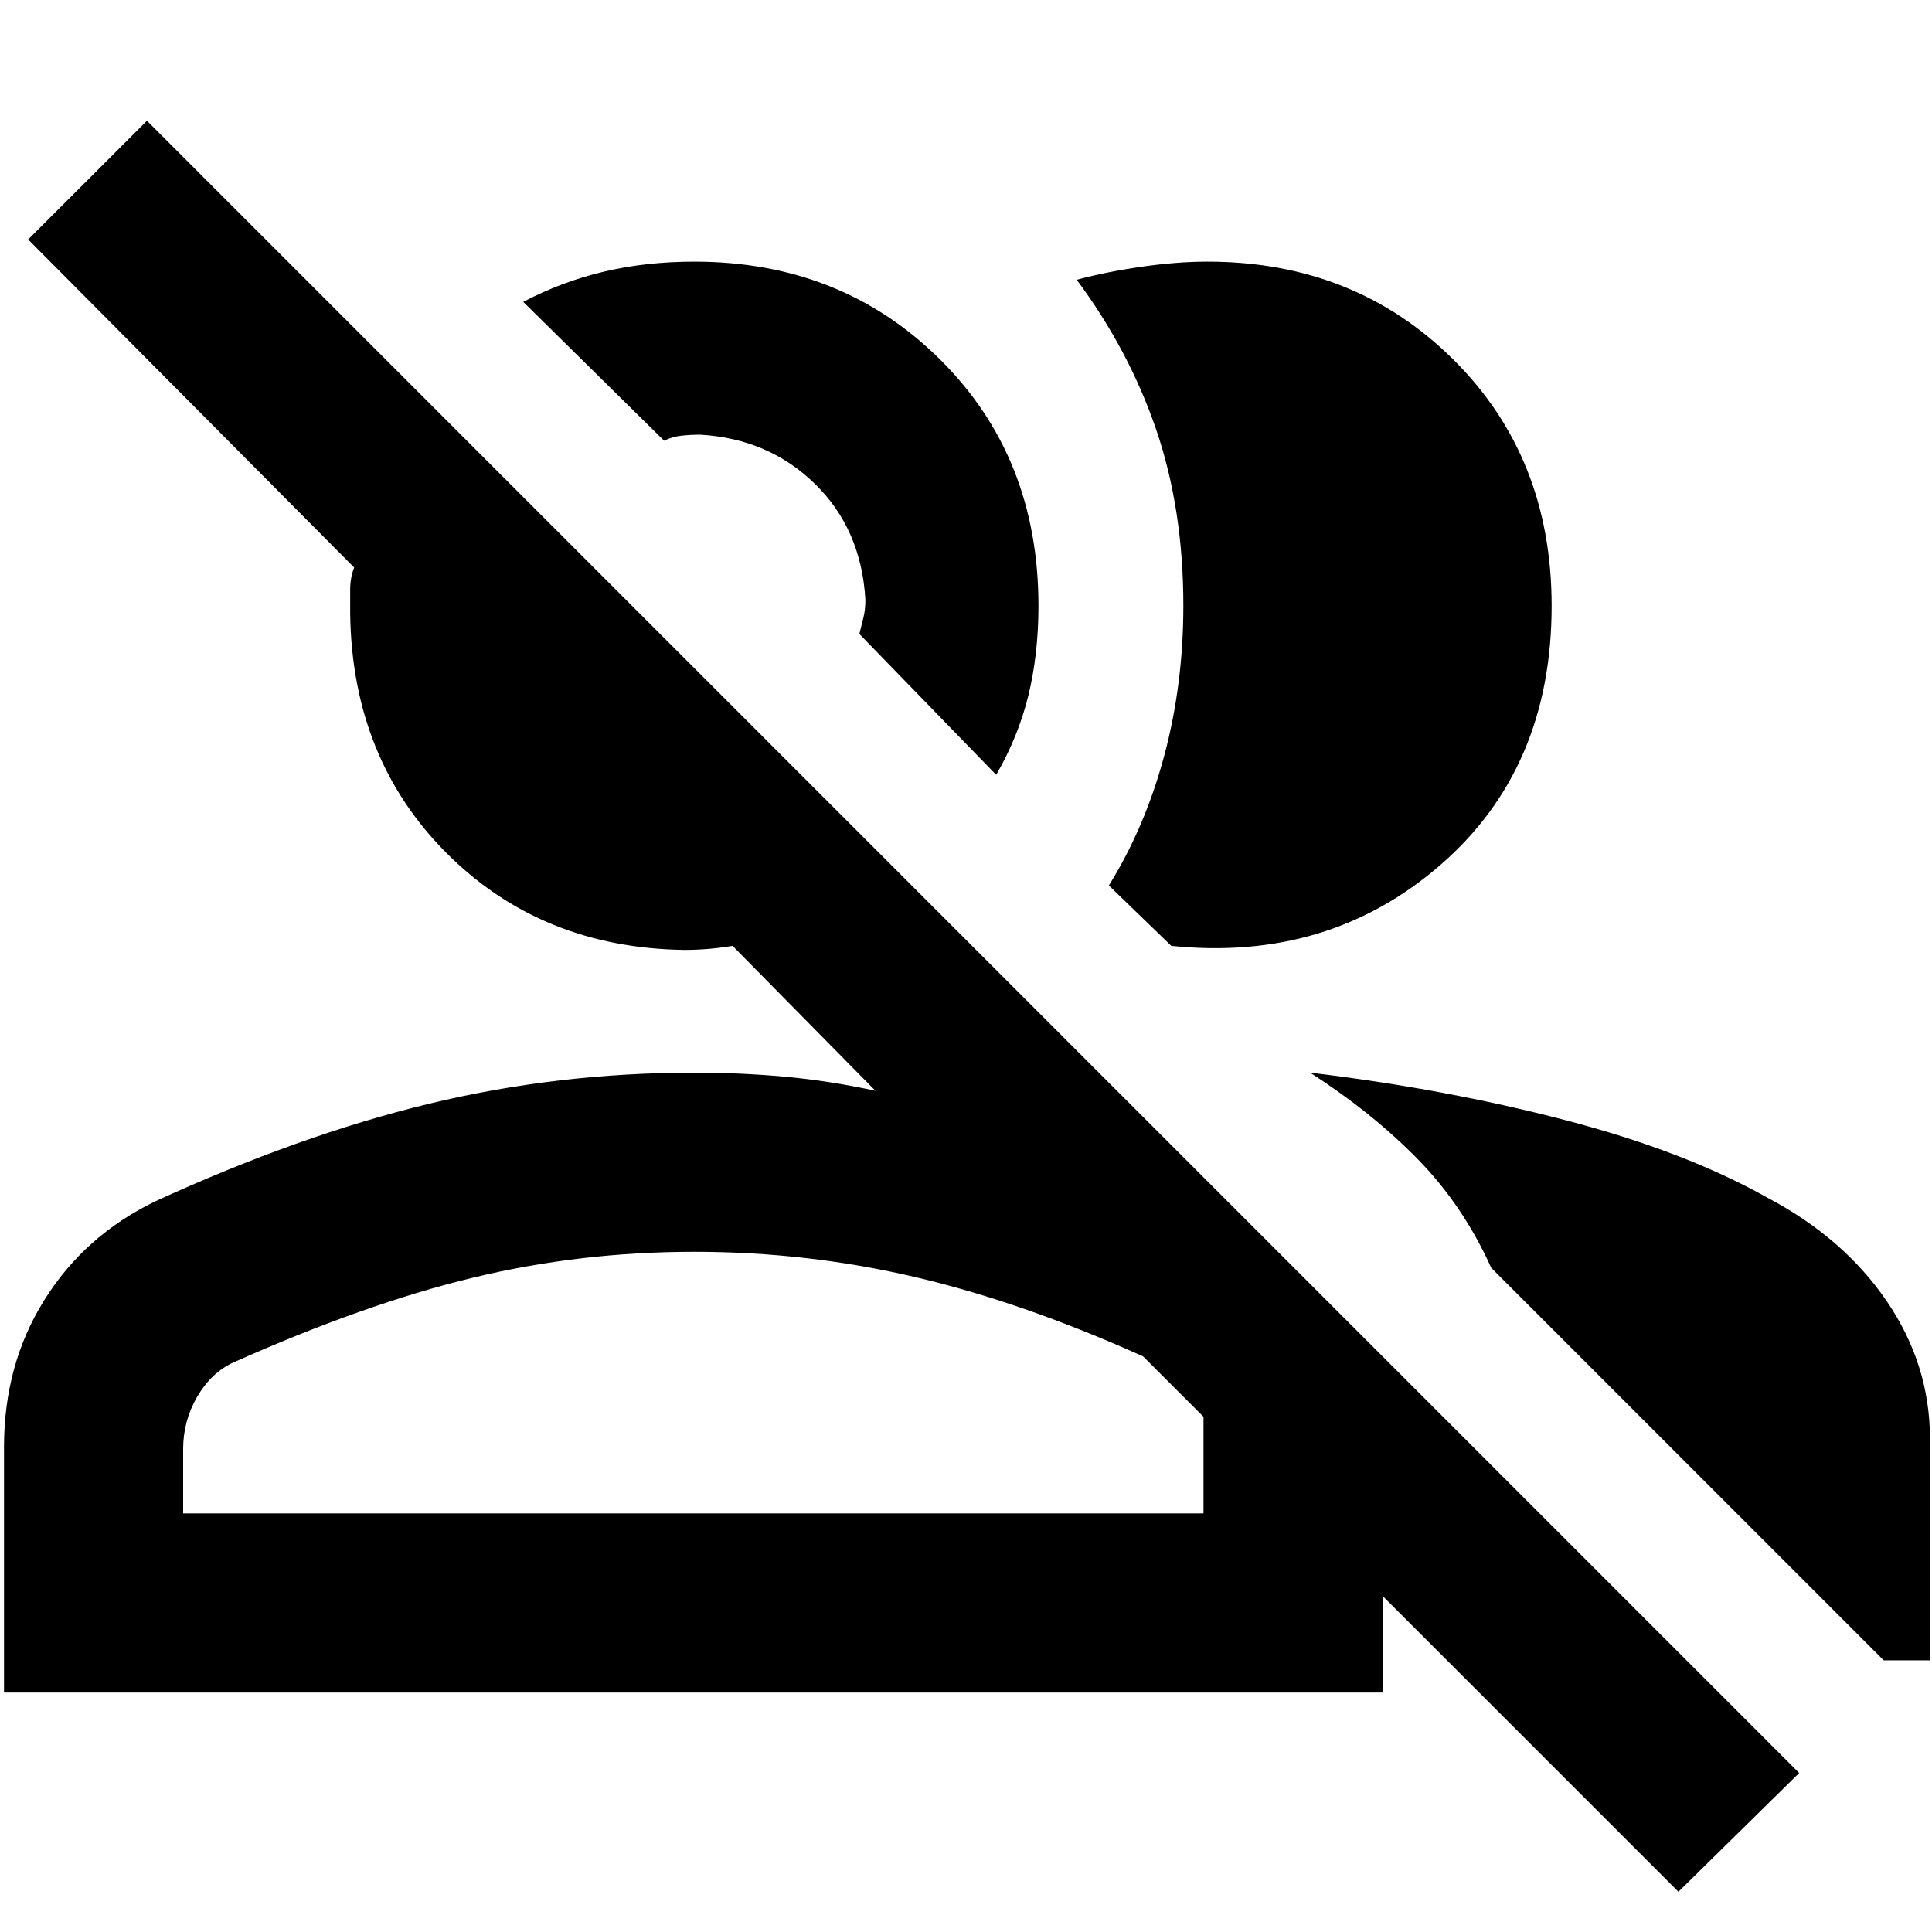 <svg xmlns="http://www.w3.org/2000/svg" height="40" width="40"><path d="m34.75 39.167-6.125-6.125v2H.083v-5.084q0-1.708.834-3.041.833-1.334 2.291-2.042 3-1.375 5.667-2.021 2.667-.646 5.5-.646.958 0 1.875.084.917.083 1.875.291l-2.958-3q-.25.042-.5.063-.25.021-.5.021-2.959-.042-4.917-2-1.958-1.959-2-4.959v-.5q0-.25.083-.458L.583 4.958 3.042 2.5 37.25 36.708Zm-7.625-16.959q2.792.334 5.271.98 2.479.645 4.187 1.604 1.584.833 2.479 2.146.896 1.312.896 2.854v4.583H39l-8.125-8.125q-.583-1.292-1.521-2.25-.937-.958-2.229-1.792ZM3.792 31.333h21.125v-2l-1.25-1.25q-2.5-1.125-4.729-1.645-2.23-.521-4.563-.521-2.375 0-4.604.541-2.229.542-4.938 1.75-.458.209-.75.709-.291.5-.291 1.083Zm19.166-13q.75-1.208 1.146-2.687.396-1.479.396-3.104 0-2-.562-3.646-.563-1.646-1.646-3.104.625-.167 1.354-.271.729-.104 1.354-.104 3.042 0 5.083 2.021 2.042 2.02 2.042 5.104 0 3.375-2.313 5.375-2.312 2-5.562 1.666Zm-2.333-2.291-2.833-2.917.083-.333q.042-.167.042-.375-.084-1.459-1.042-2.396Q15.917 9.083 14.5 9q-.208 0-.396.021-.187.021-.354.104L10.833 6.25q.792-.417 1.667-.625.875-.208 1.875-.208 3.042 0 5.083 2.021 2.042 2.02 2.042 5.104 0 1-.208 1.854-.209.854-.667 1.646Zm-6.292 15.291h10.584H3.792h10.541Zm1.459-20.208Z"/></svg>